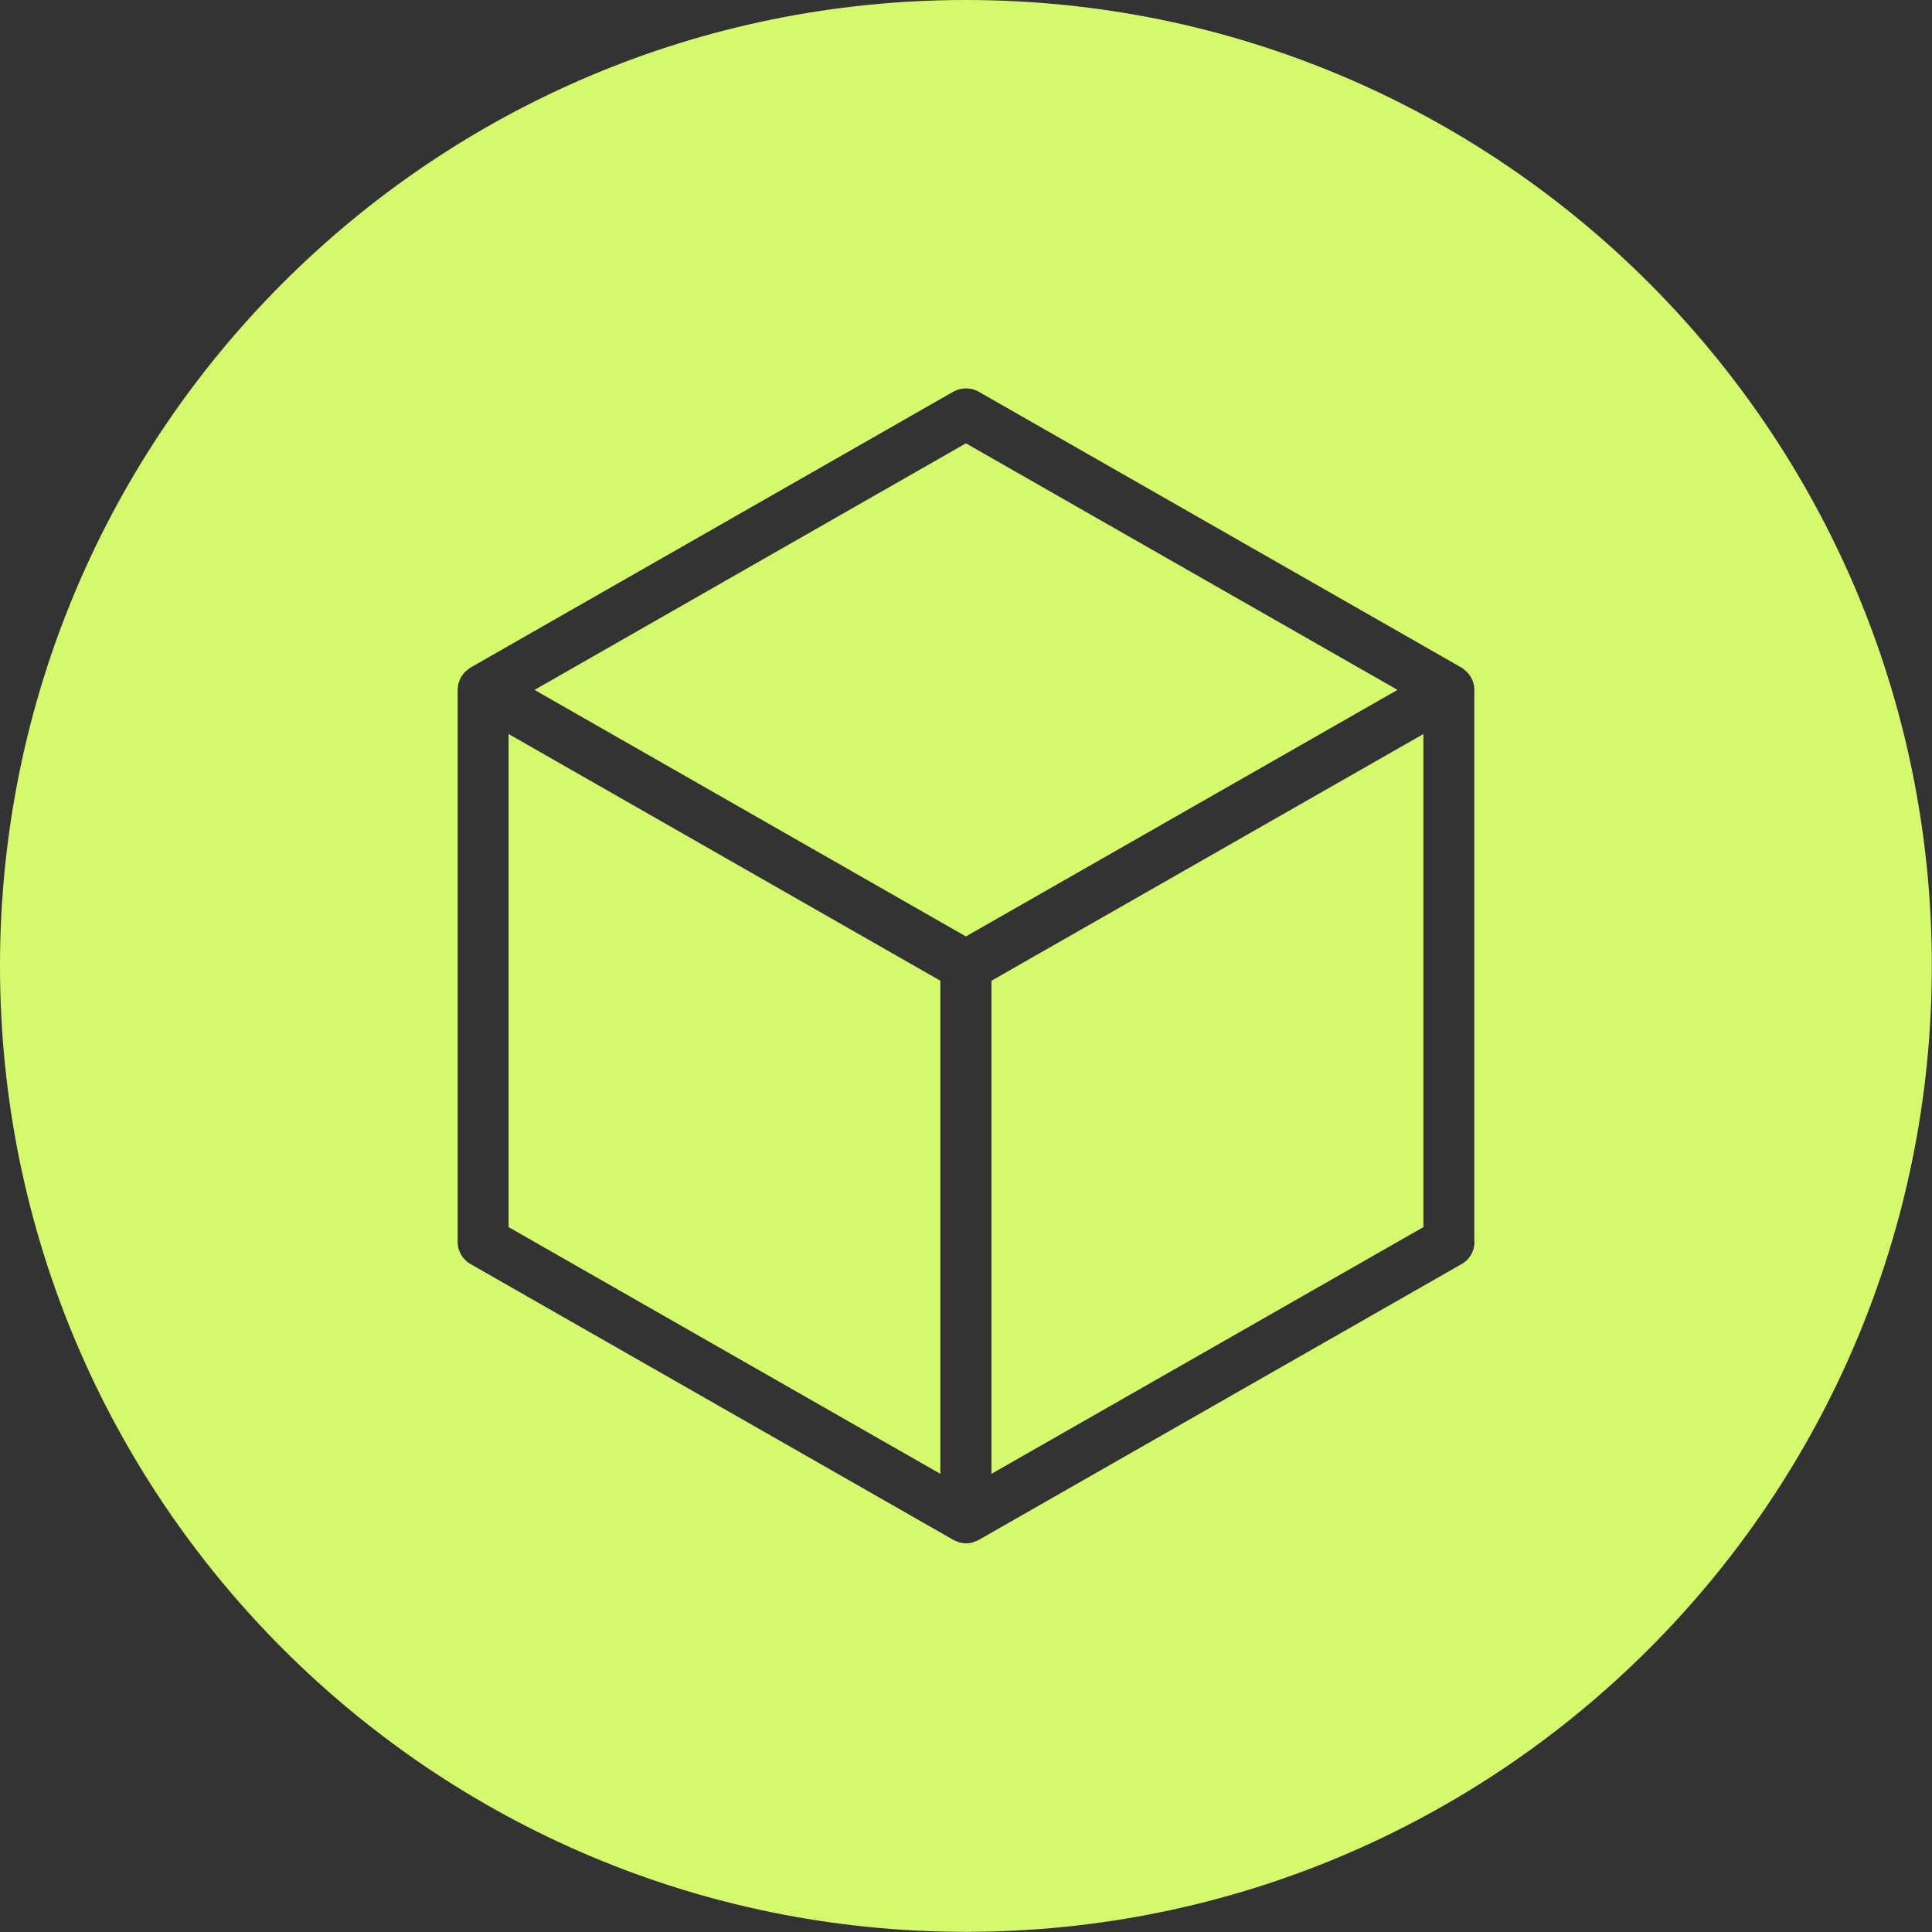 <?xml version="1.0" encoding="UTF-8"?>
<svg id="Layer_2" data-name="Layer 2" xmlns="http://www.w3.org/2000/svg" viewBox="0 0 113.39 113.39">
  <rect x="0" y="0" width="113.39" height="113.39" fill="#333333" stroke="none"/>
  <g id="Layer_1-2" data-name="Layer 1">
    <g>
      <polygon points="29.85 72.02 55.19 86.5 55.19 57.56 29.85 43.08 29.85 72.02" fill="#d4f96e"/>
      <polygon points="56.69 26.02 31.37 40.49 56.69 54.96 82.02 40.49 56.69 26.02" fill="#d4f96e"/>
      <polygon points="58.19 86.5 83.54 72.02 83.54 43.08 58.19 57.56 58.19 86.5" fill="#d4f96e"/>
      <path d="m56.69,0C25.38,0,0,25.38,0,56.69s25.38,56.69,56.69,56.69,56.69-25.38,56.69-56.69S88,0,56.69,0Zm29.85,72.89c0,.54-.29,1.04-.76,1.3l-28.34,16.19s0,0,0,0c0,0,0,0,0,0h0c-.08.05-.16.07-.24.1-.04.01-.08.04-.12.05-.13.03-.26.05-.38.05s-.26-.02-.38-.05c-.04-.01-.08-.03-.12-.05-.08-.03-.16-.05-.24-.1h0s0,0,0,0c0,0,0,0,0,0l-28.34-16.19c-.47-.27-.76-.76-.76-1.3v-32.4c0-.13.02-.27.05-.39,0-.02.02-.04.03-.07.03-.1.07-.2.12-.29.01-.02.03-.04.05-.07.06-.09.11-.17.19-.24.03-.03.06-.05.09-.07.07-.06.13-.12.21-.17,0,0,0,0,0,0,0,0,0,0,0,0l28.35-16.2c.46-.26,1.03-.26,1.49,0l28.35,16.2s0,0,0,0c0,0,0,0,0,0,.08.05.15.11.21.17.03.03.07.04.09.07.07.07.13.16.19.24.01.02.04.04.05.07.05.09.09.19.12.29,0,.02.02.04.03.07.03.13.05.26.05.39v32.4Z" fill="#d4f96e"/>
    </g>
  </g>
</svg>